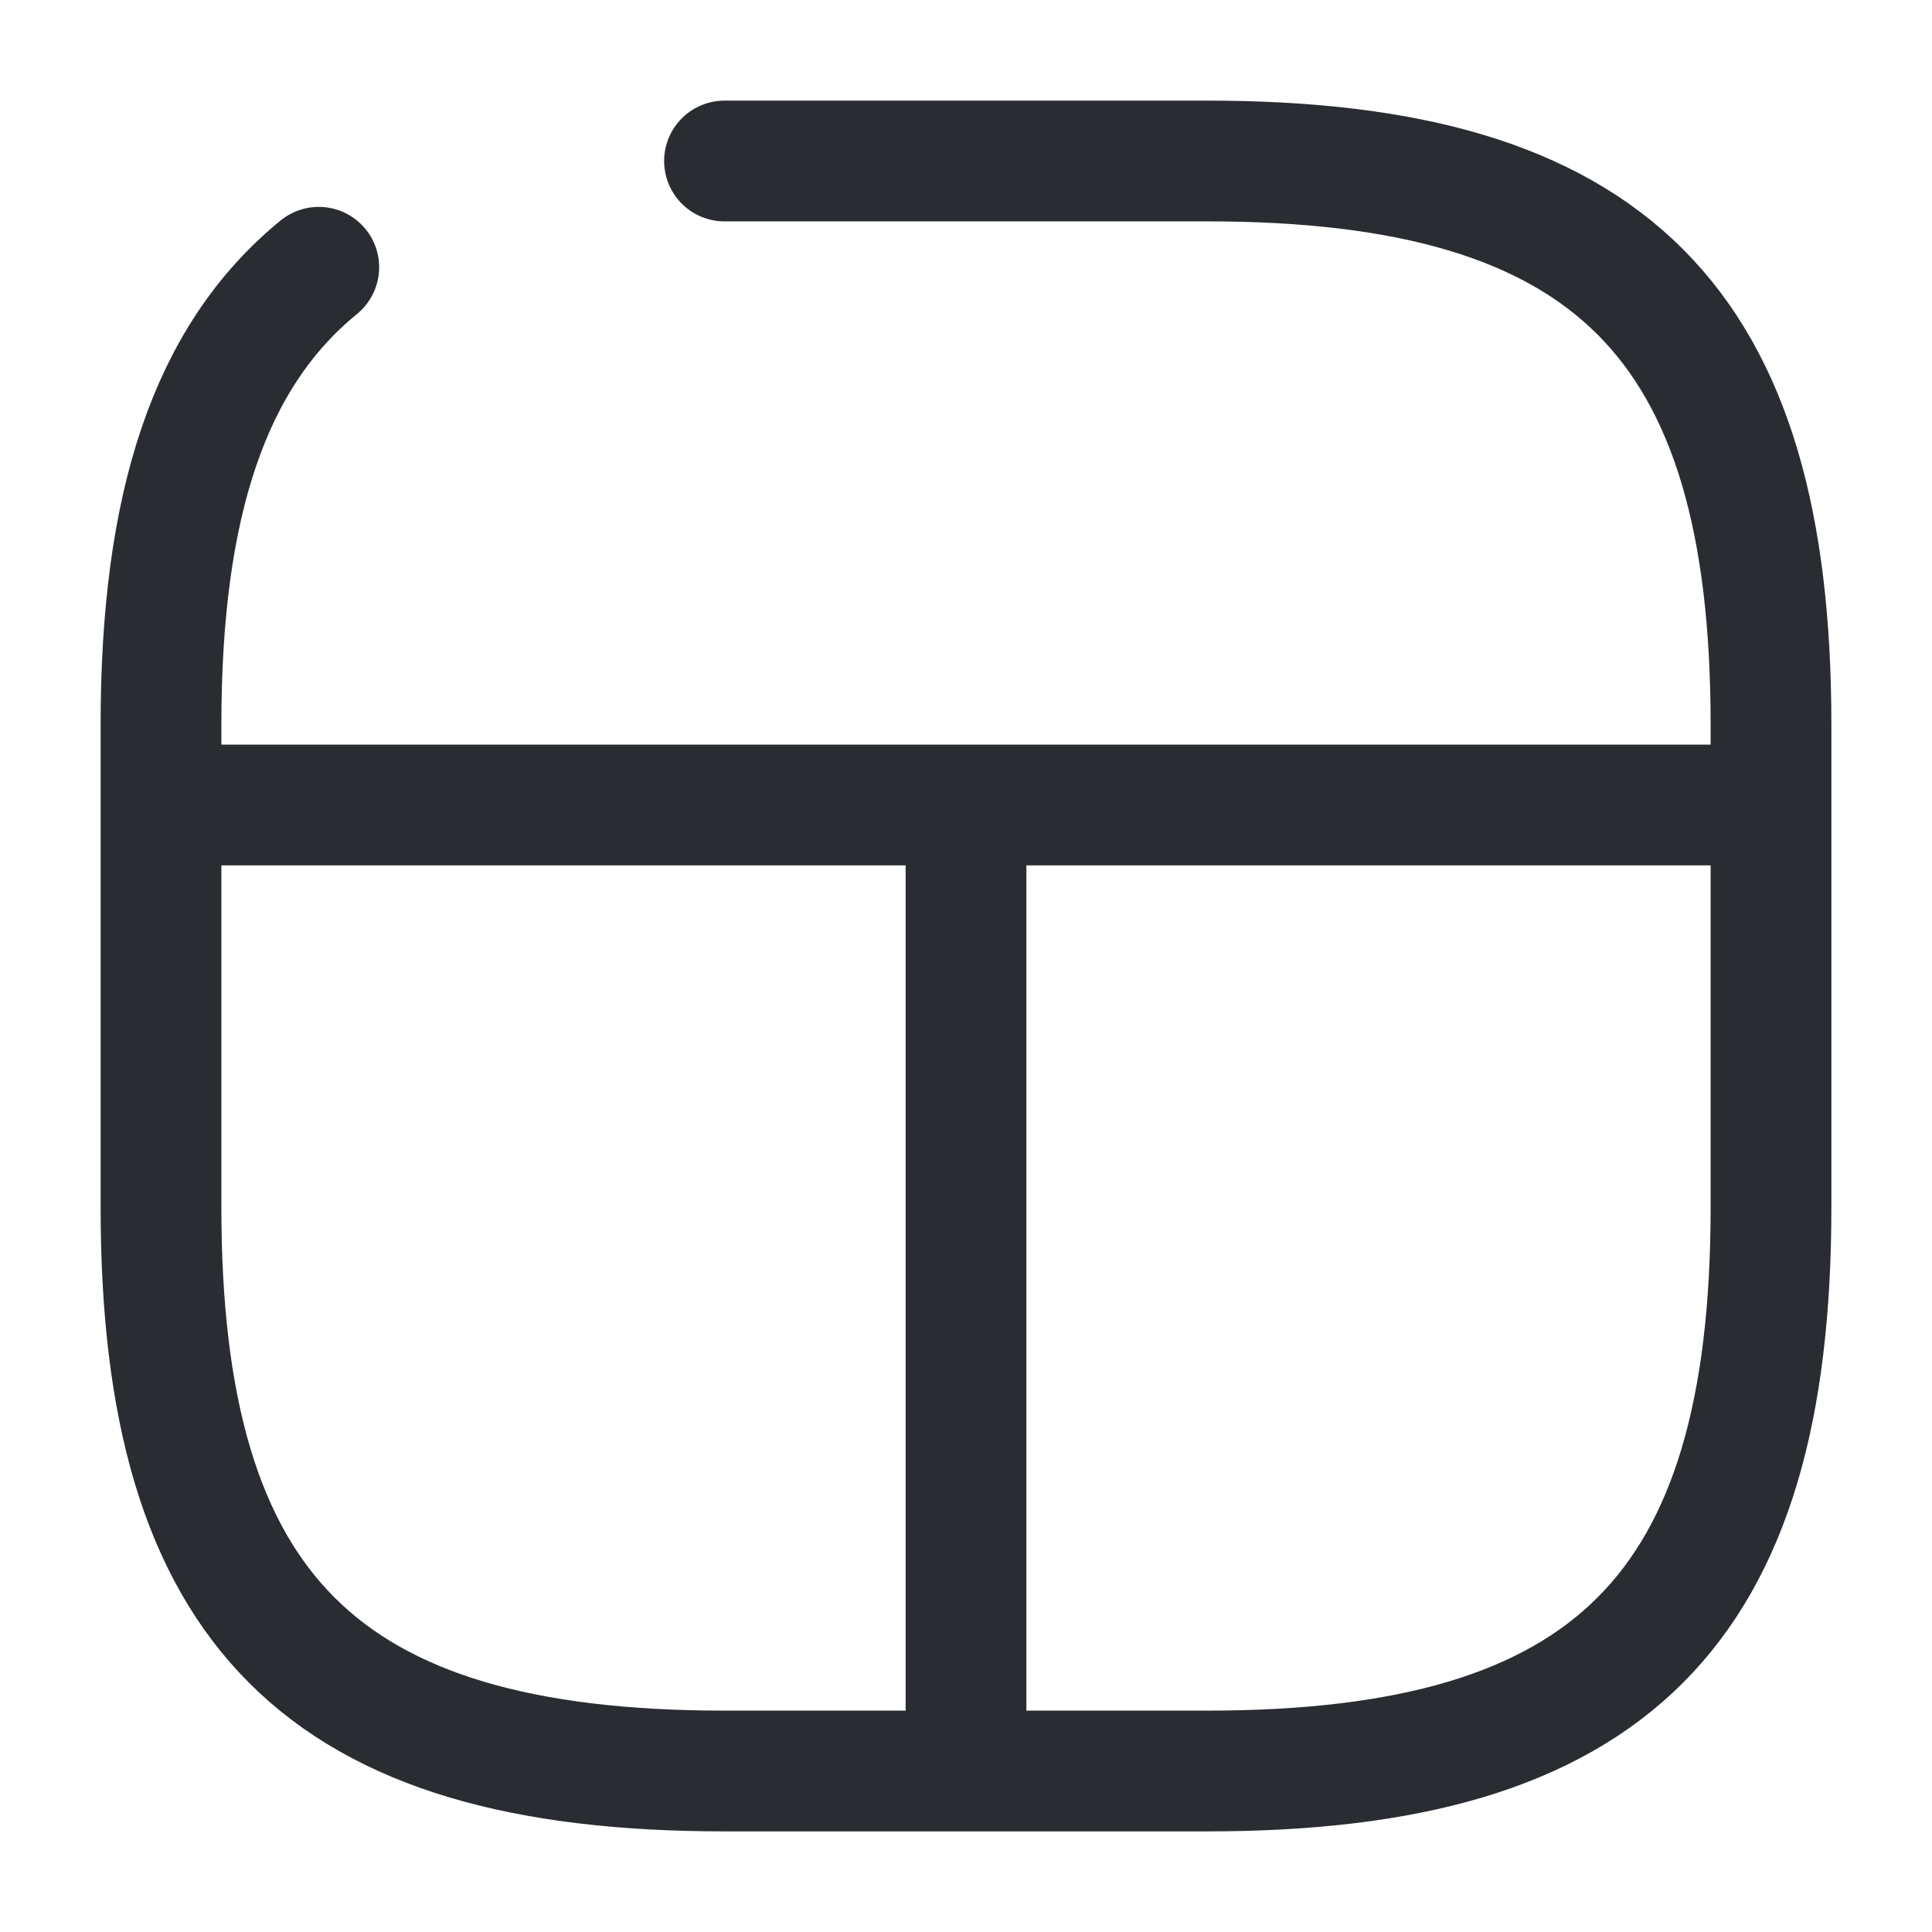 <svg width="24" height="24" fill="none" xmlns="http://www.w3.org/2000/svg"><path d="M22 10H2M12 10v12M3.96 3.32C2.6 4.43 2 6.27 2 9v6c0 5 2 7 7 7h6c5 0 7-2 7-7V9c0-5-2-7-7-7H9" stroke="#292D32" stroke-width="1.5" stroke-linecap="round" stroke-linejoin="round"/></svg>